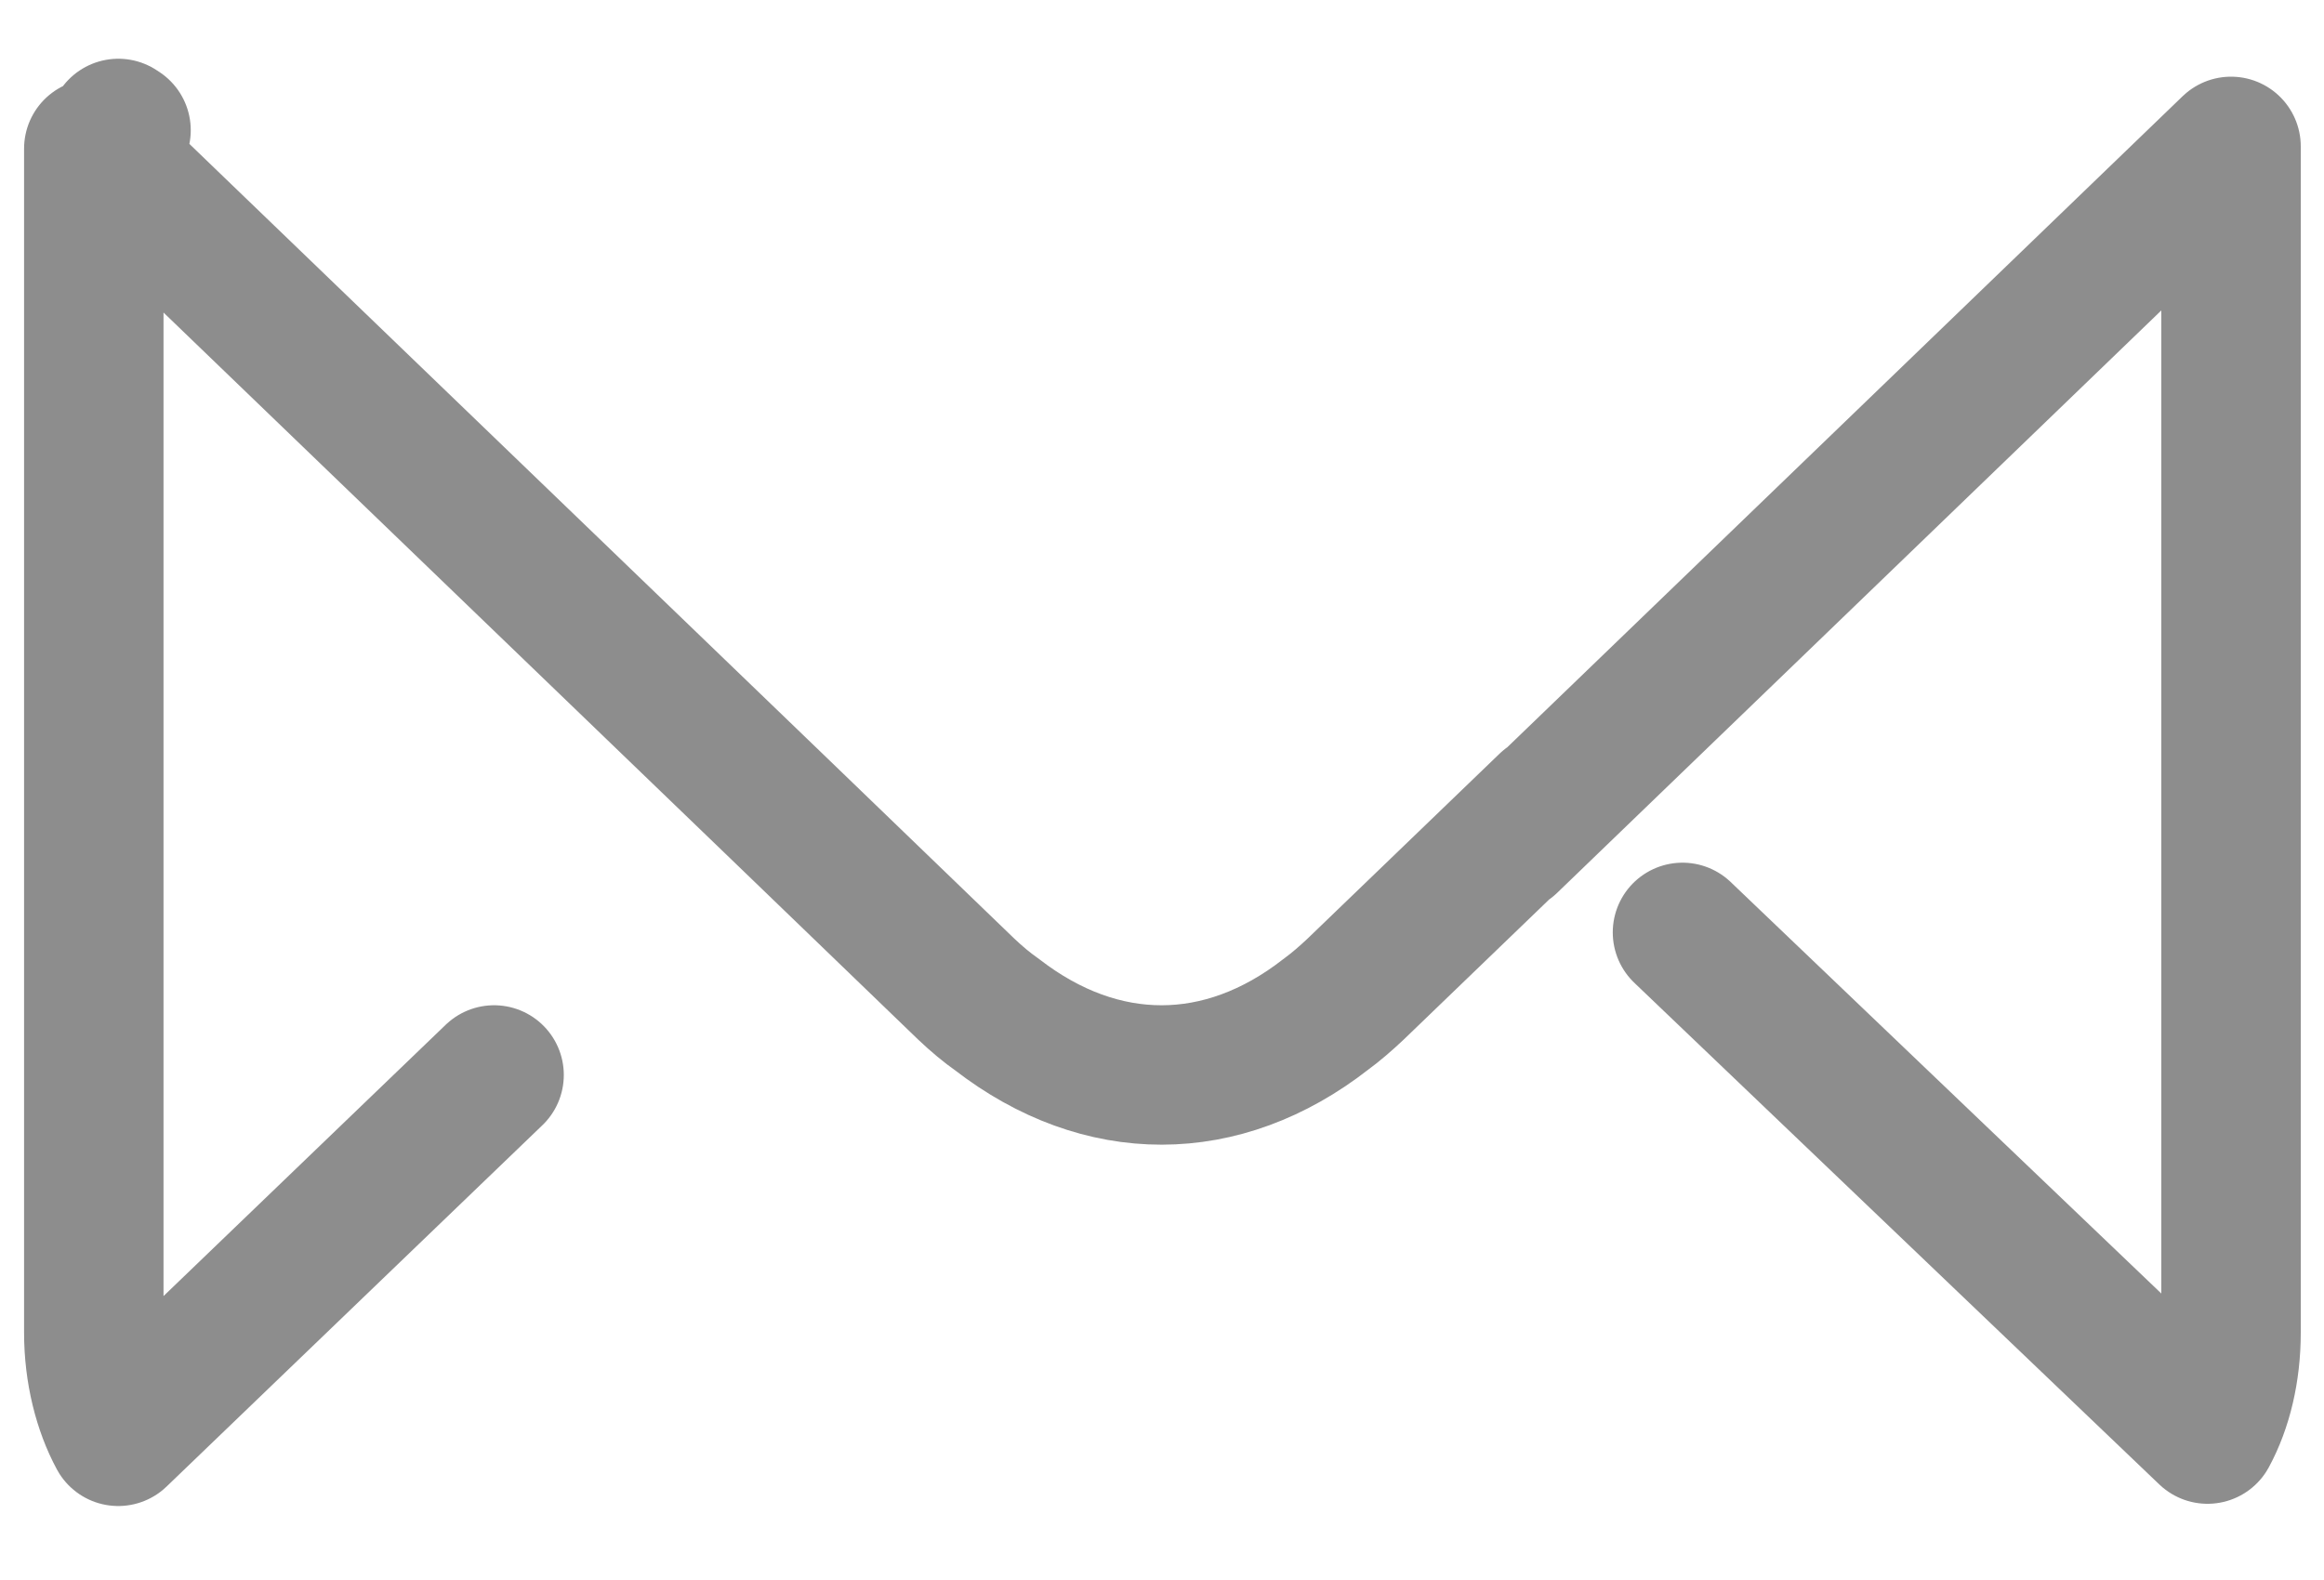<svg width="25" height="17" viewBox="0 0 25 17" fill="none" xmlns="http://www.w3.org/2000/svg">
<path d="M5.315 11.566L1.272 15.454C1.111 15.156 1.009 14.762 1.009 14.339V1.599L8.338 8.659M16.23 9.067L24 1.575V14.339C24 14.753 23.908 15.133 23.747 15.43L18.099 10.032M1.302 1.401L1.273 1.382M8.338 8.659L10.396 10.644C10.507 10.749 10.617 10.841 10.727 10.918C11.846 11.783 13.149 11.783 14.263 10.913C14.369 10.836 14.479 10.74 14.581 10.644L16.652 8.649" stroke="#8D8D8D" stroke-width="1.5" stroke-miterlimit="10" stroke-linecap="round" stroke-linejoin="round"/>
</svg>
